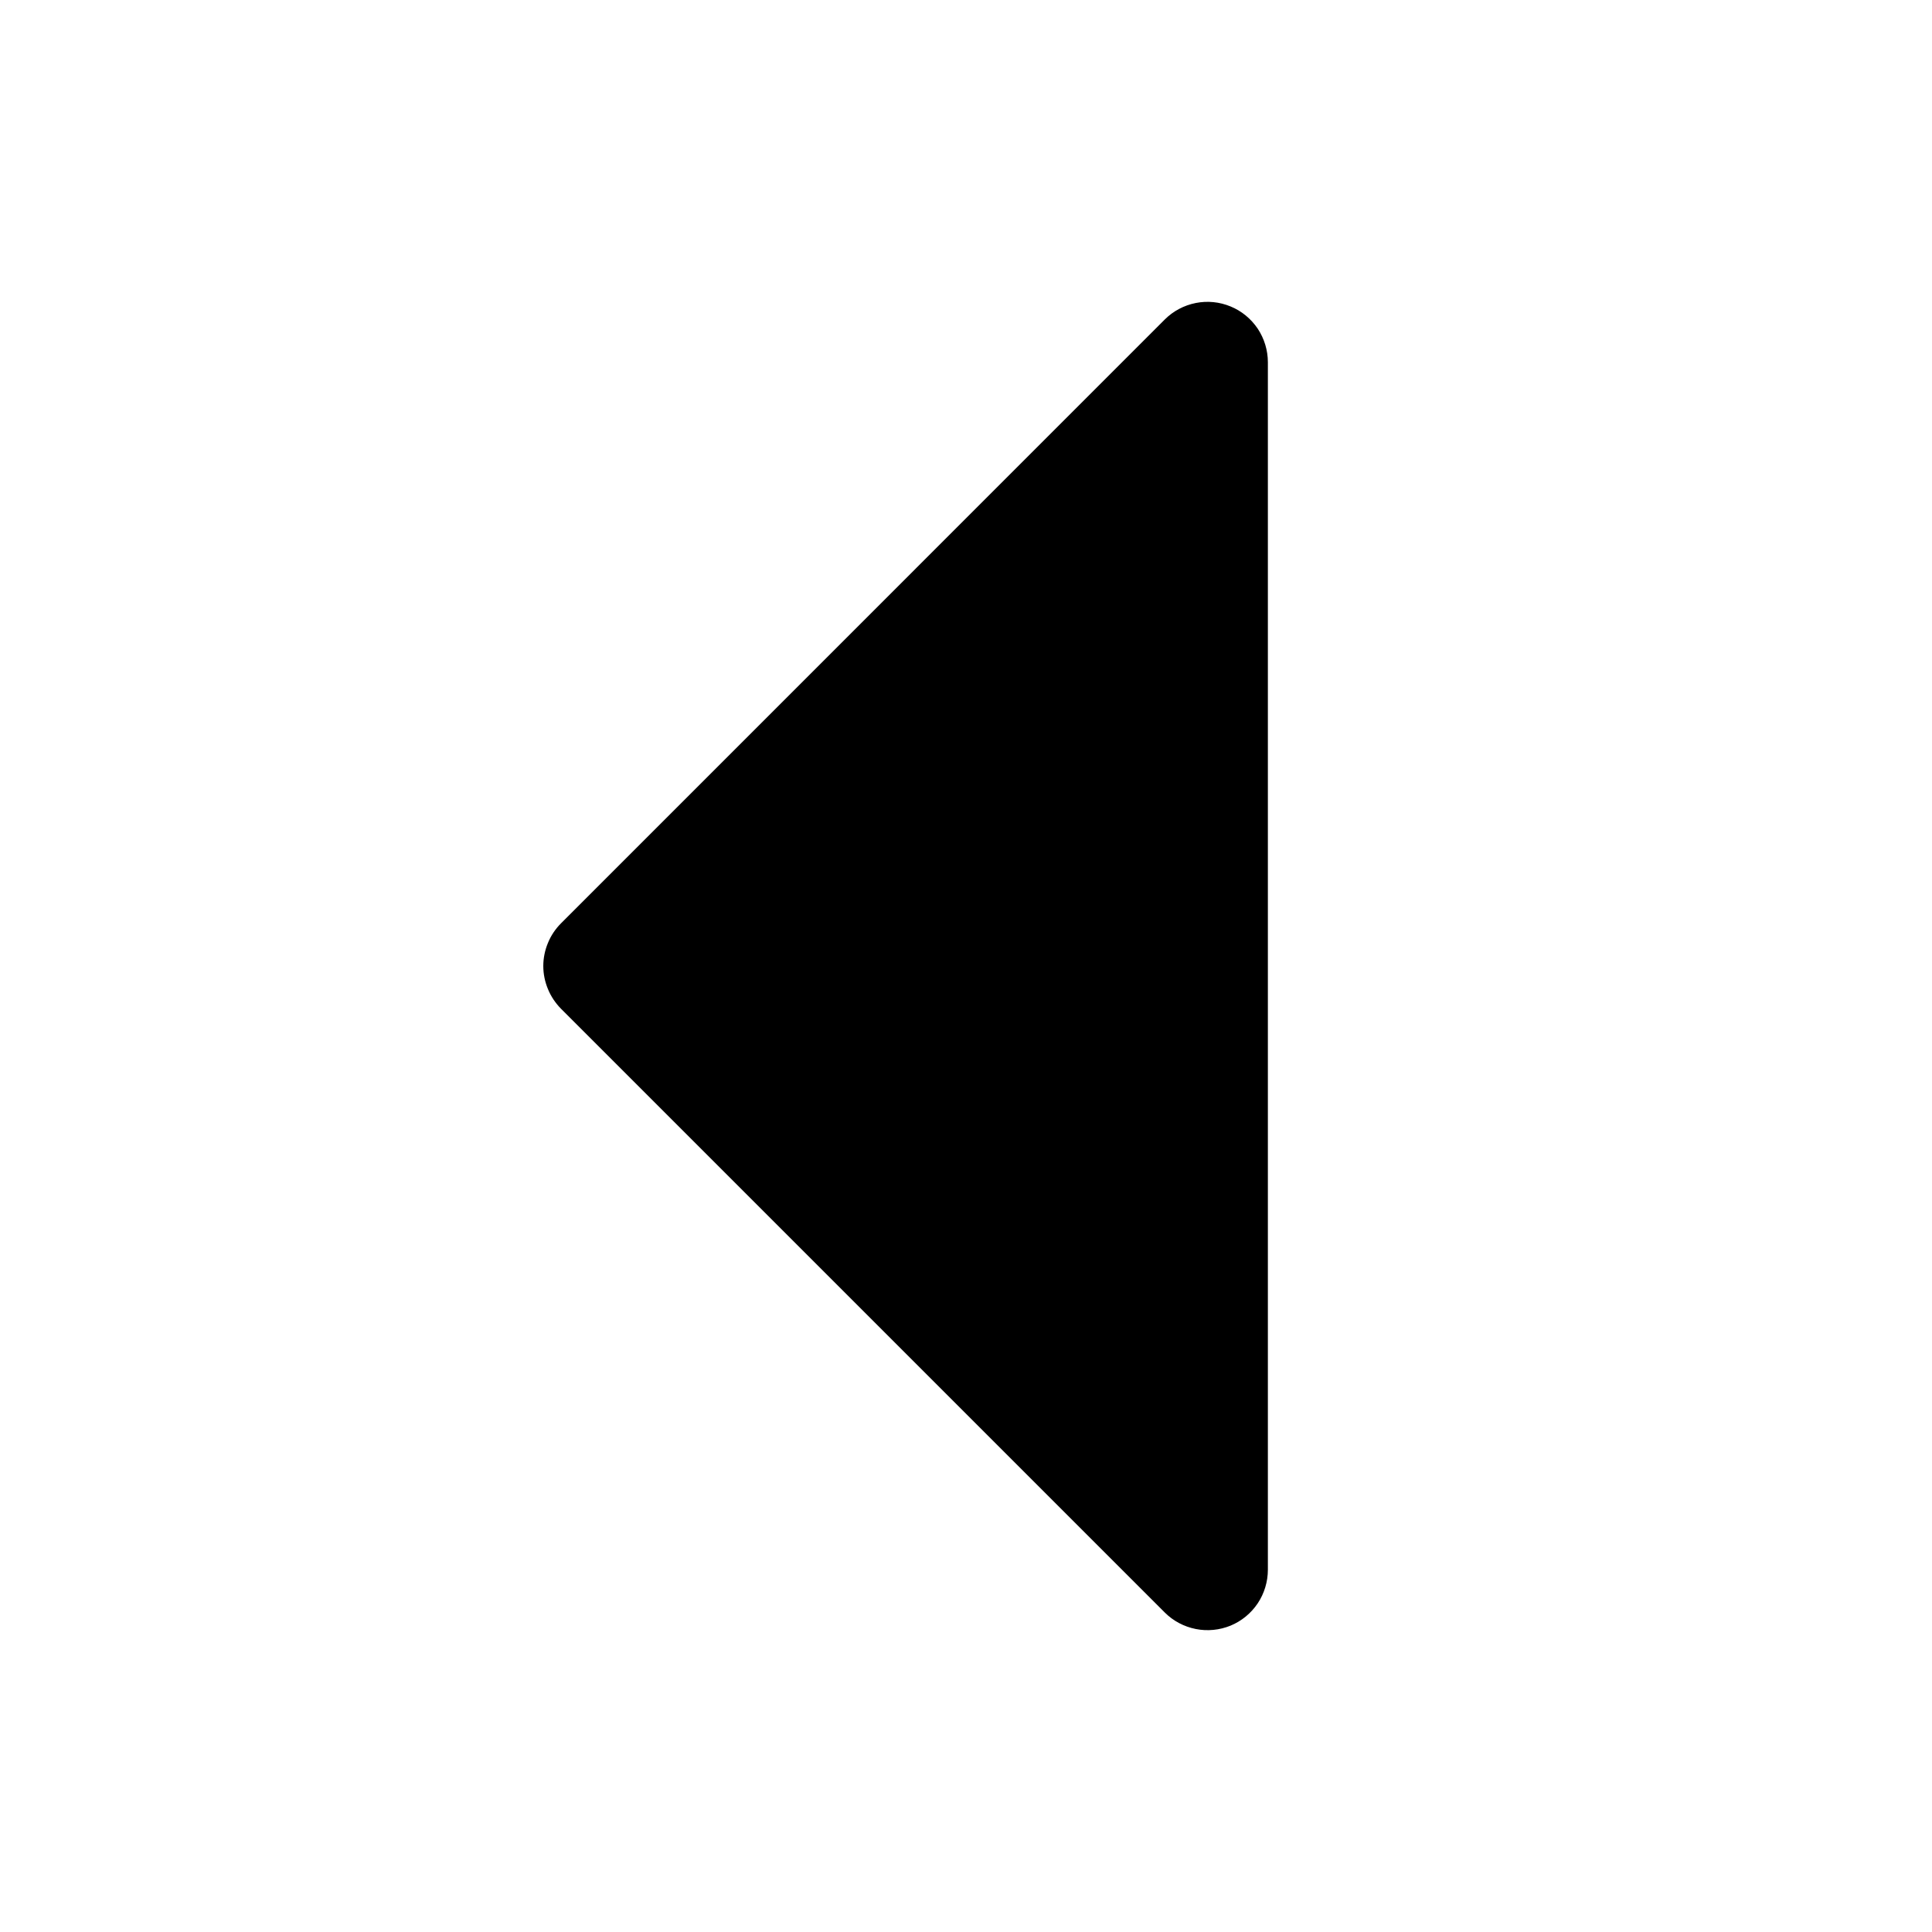 <svg width="24" height="24" viewBox="0 0 24 24" fill="none" xmlns="http://www.w3.org/2000/svg">
<path d="M6.969 12.531L14.469 20.031C14.574 20.136 14.708 20.207 14.854 20.236C14.999 20.265 15.15 20.25 15.287 20.194C15.424 20.137 15.541 20.041 15.624 19.917C15.706 19.794 15.75 19.648 15.75 19.5V4.5C15.75 4.352 15.706 4.207 15.624 4.083C15.541 3.96 15.424 3.863 15.287 3.807C15.15 3.75 14.999 3.735 14.854 3.764C14.708 3.793 14.574 3.864 14.469 3.969L6.969 11.47C6.9 11.539 6.844 11.622 6.807 11.713C6.769 11.804 6.749 11.902 6.749 12C6.749 12.099 6.769 12.196 6.807 12.287C6.844 12.378 6.9 12.461 6.969 12.531Z" fill="currentColor"/>
</svg>
